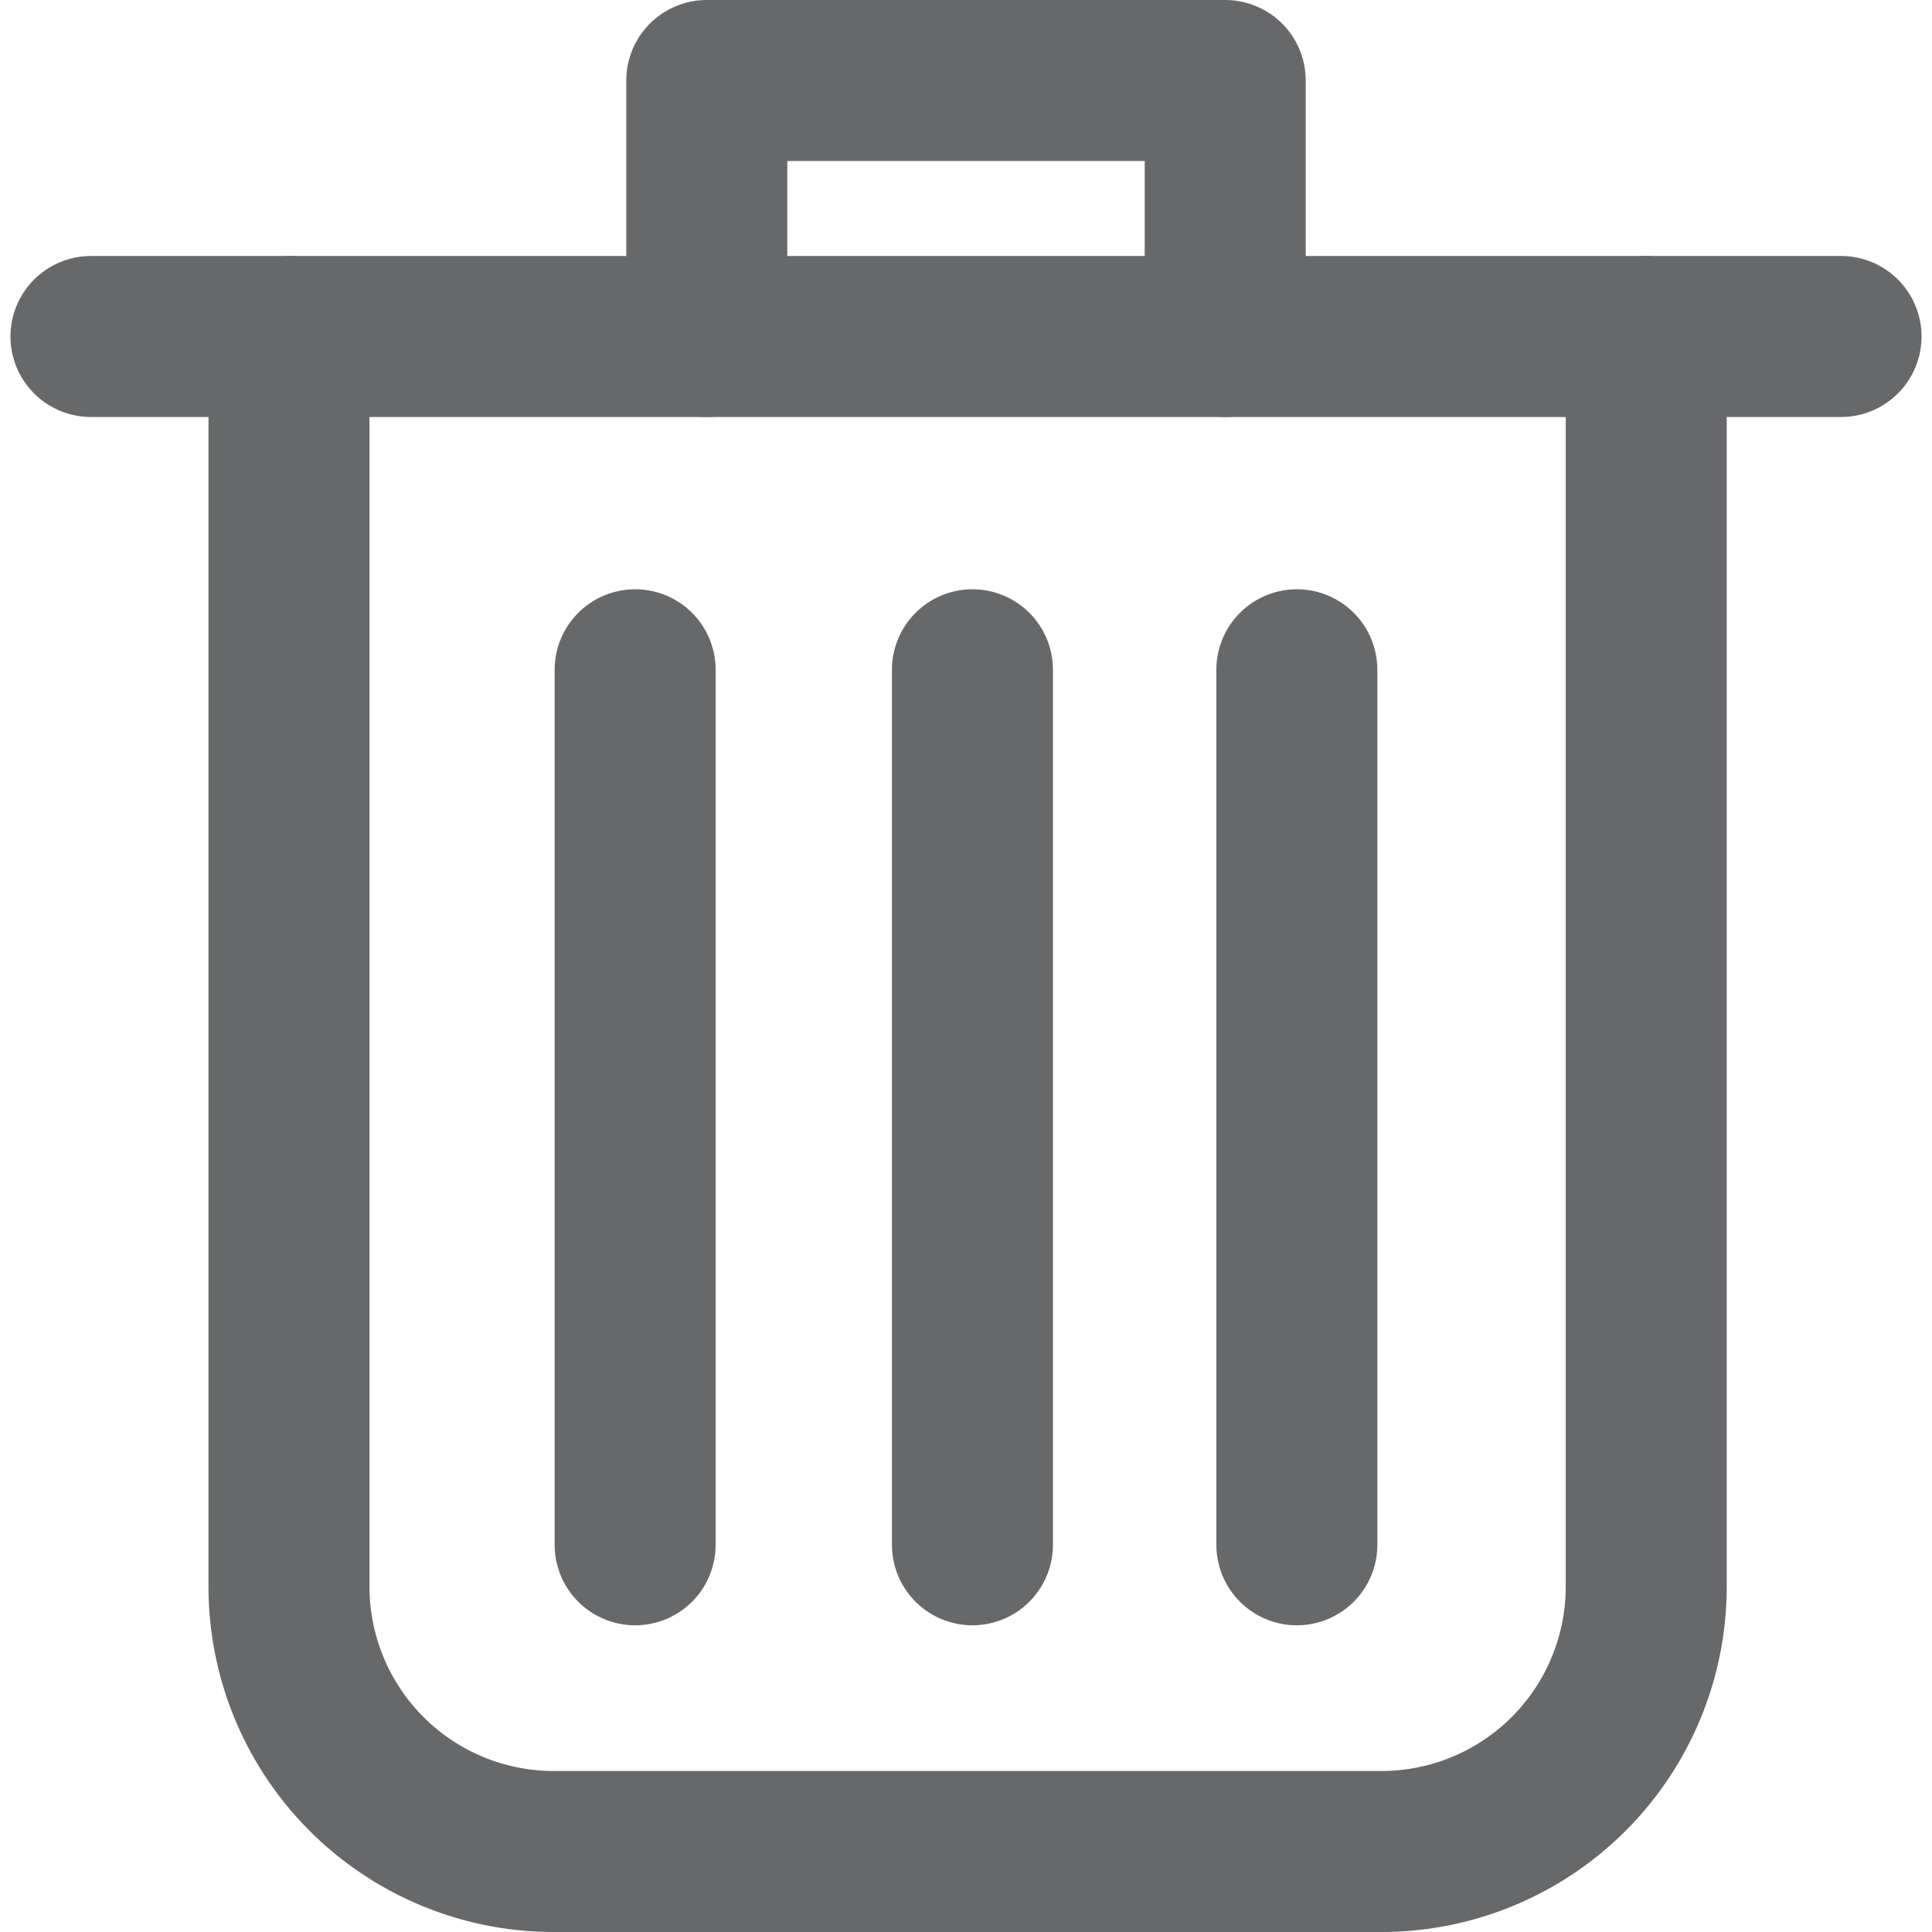 <svg id="레이어_1" data-name="레이어 1" xmlns="http://www.w3.org/2000/svg" viewBox="0 0 24 24"><defs><style>.cls-1{fill:none;stroke:#67686a;stroke-linecap:round;stroke-linejoin:round;stroke-width:2px;}</style></defs><title>Delete</title><polyline class="cls-1" points="1.13 4.18 3.53 4.18 22.87 4.18"/><path class="cls-1" d="M3.59,4.18l0,15.52A3.29,3.29,0,0,0,6.85,23h10.3a3.29,3.29,0,0,0,3.3-3.29V4.18"/><polyline class="cls-1" points="8.78 4.18 8.78 1 15.22 1 15.22 4.18"/><line class="cls-1" x1="7.89" y1="8.32" x2="7.89" y2="19.19"/><line class="cls-1" x1="12.08" y1="8.32" x2="12.08" y2="19.19"/><line class="cls-1" x1="16.11" y1="8.32" x2="16.11" y2="19.19"/></svg>